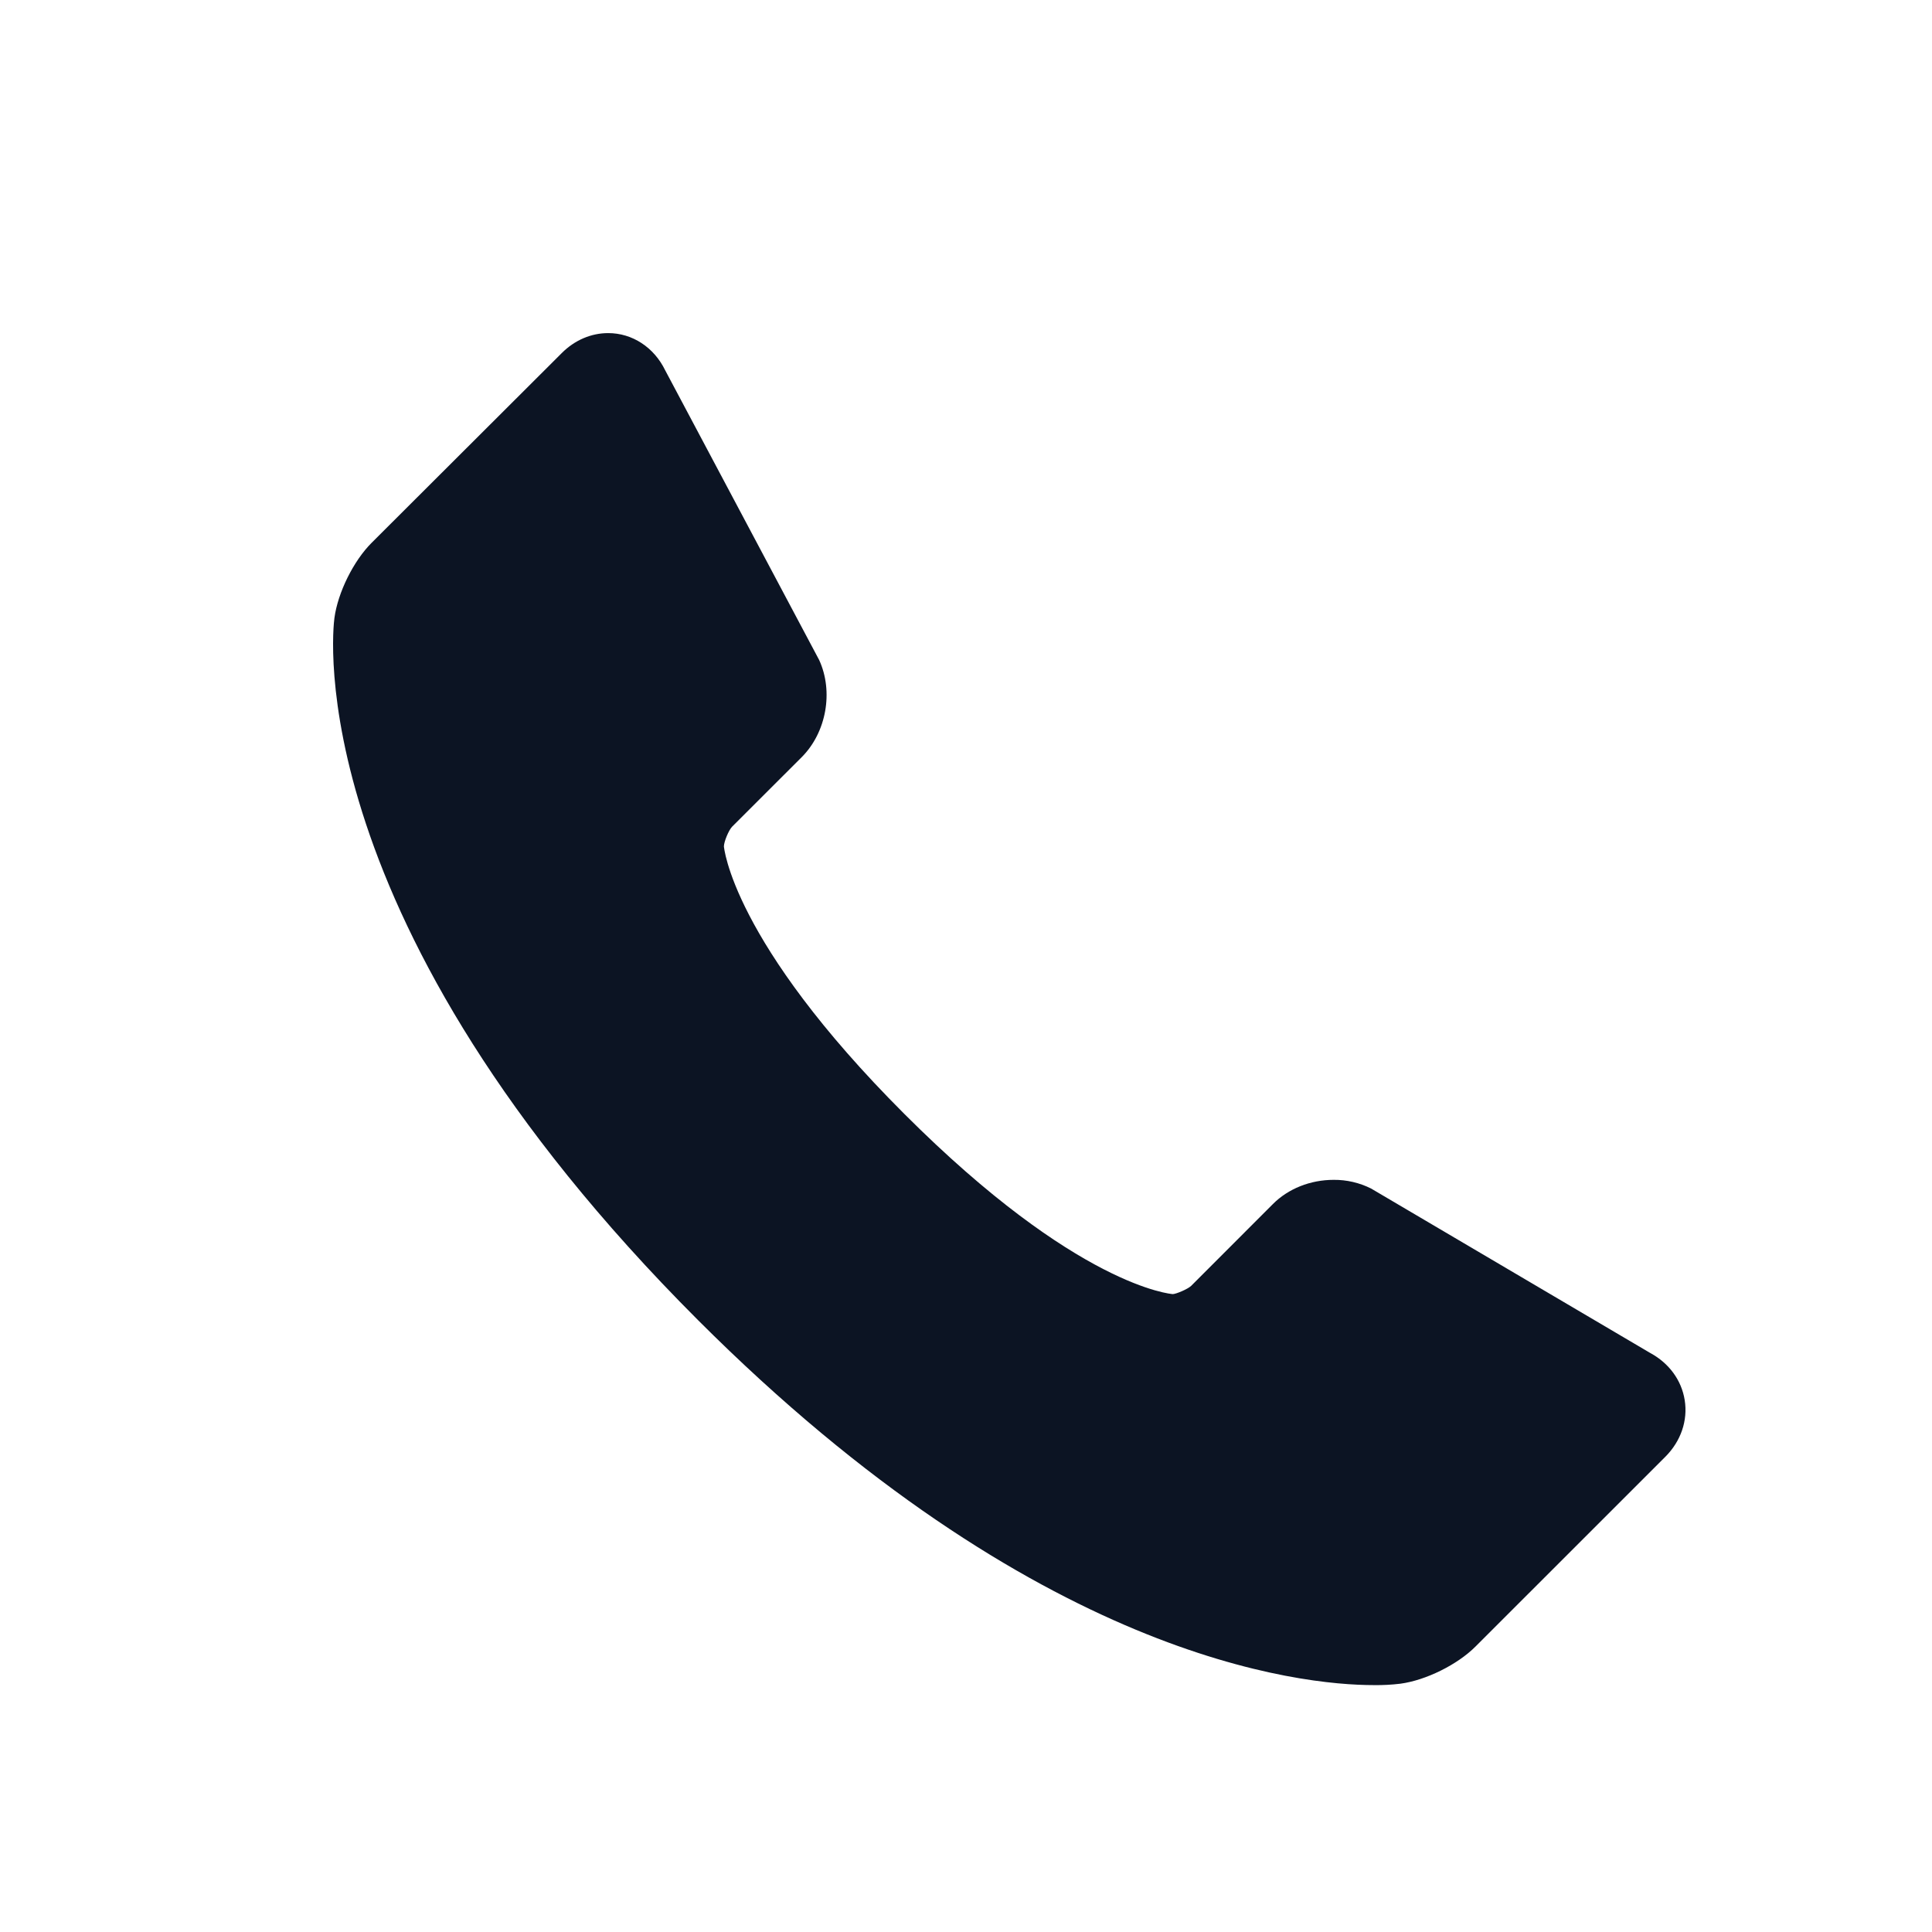 <svg width="29" height="29" viewBox="0 0 29 29" fill="none" xmlns="http://www.w3.org/2000/svg">
<path d="M25.288 21.016C25.24 20.716 25.052 20.461 24.771 20.309L20.614 17.86L20.58 17.84C20.406 17.753 20.213 17.708 20.018 17.71C19.67 17.71 19.337 17.842 19.107 18.073L17.88 19.301C17.827 19.351 17.656 19.423 17.604 19.425C17.59 19.424 16.176 19.323 13.574 16.72C10.977 14.123 10.867 12.705 10.866 12.705C10.867 12.633 10.938 12.462 10.989 12.409L12.035 11.364C12.404 10.994 12.514 10.382 12.296 9.907L9.985 5.559C9.817 5.213 9.491 5 9.129 5C8.873 5 8.626 5.106 8.433 5.299L5.581 8.145C5.307 8.417 5.072 8.892 5.02 9.275C4.995 9.458 4.489 13.826 10.478 19.816C15.562 24.899 19.526 25.294 20.621 25.294C20.754 25.296 20.887 25.289 21.02 25.273C21.402 25.222 21.877 24.987 22.148 24.715L24.998 21.866C25.231 21.632 25.337 21.323 25.288 21.016Z" fill="#0C1423"/>
</svg>
